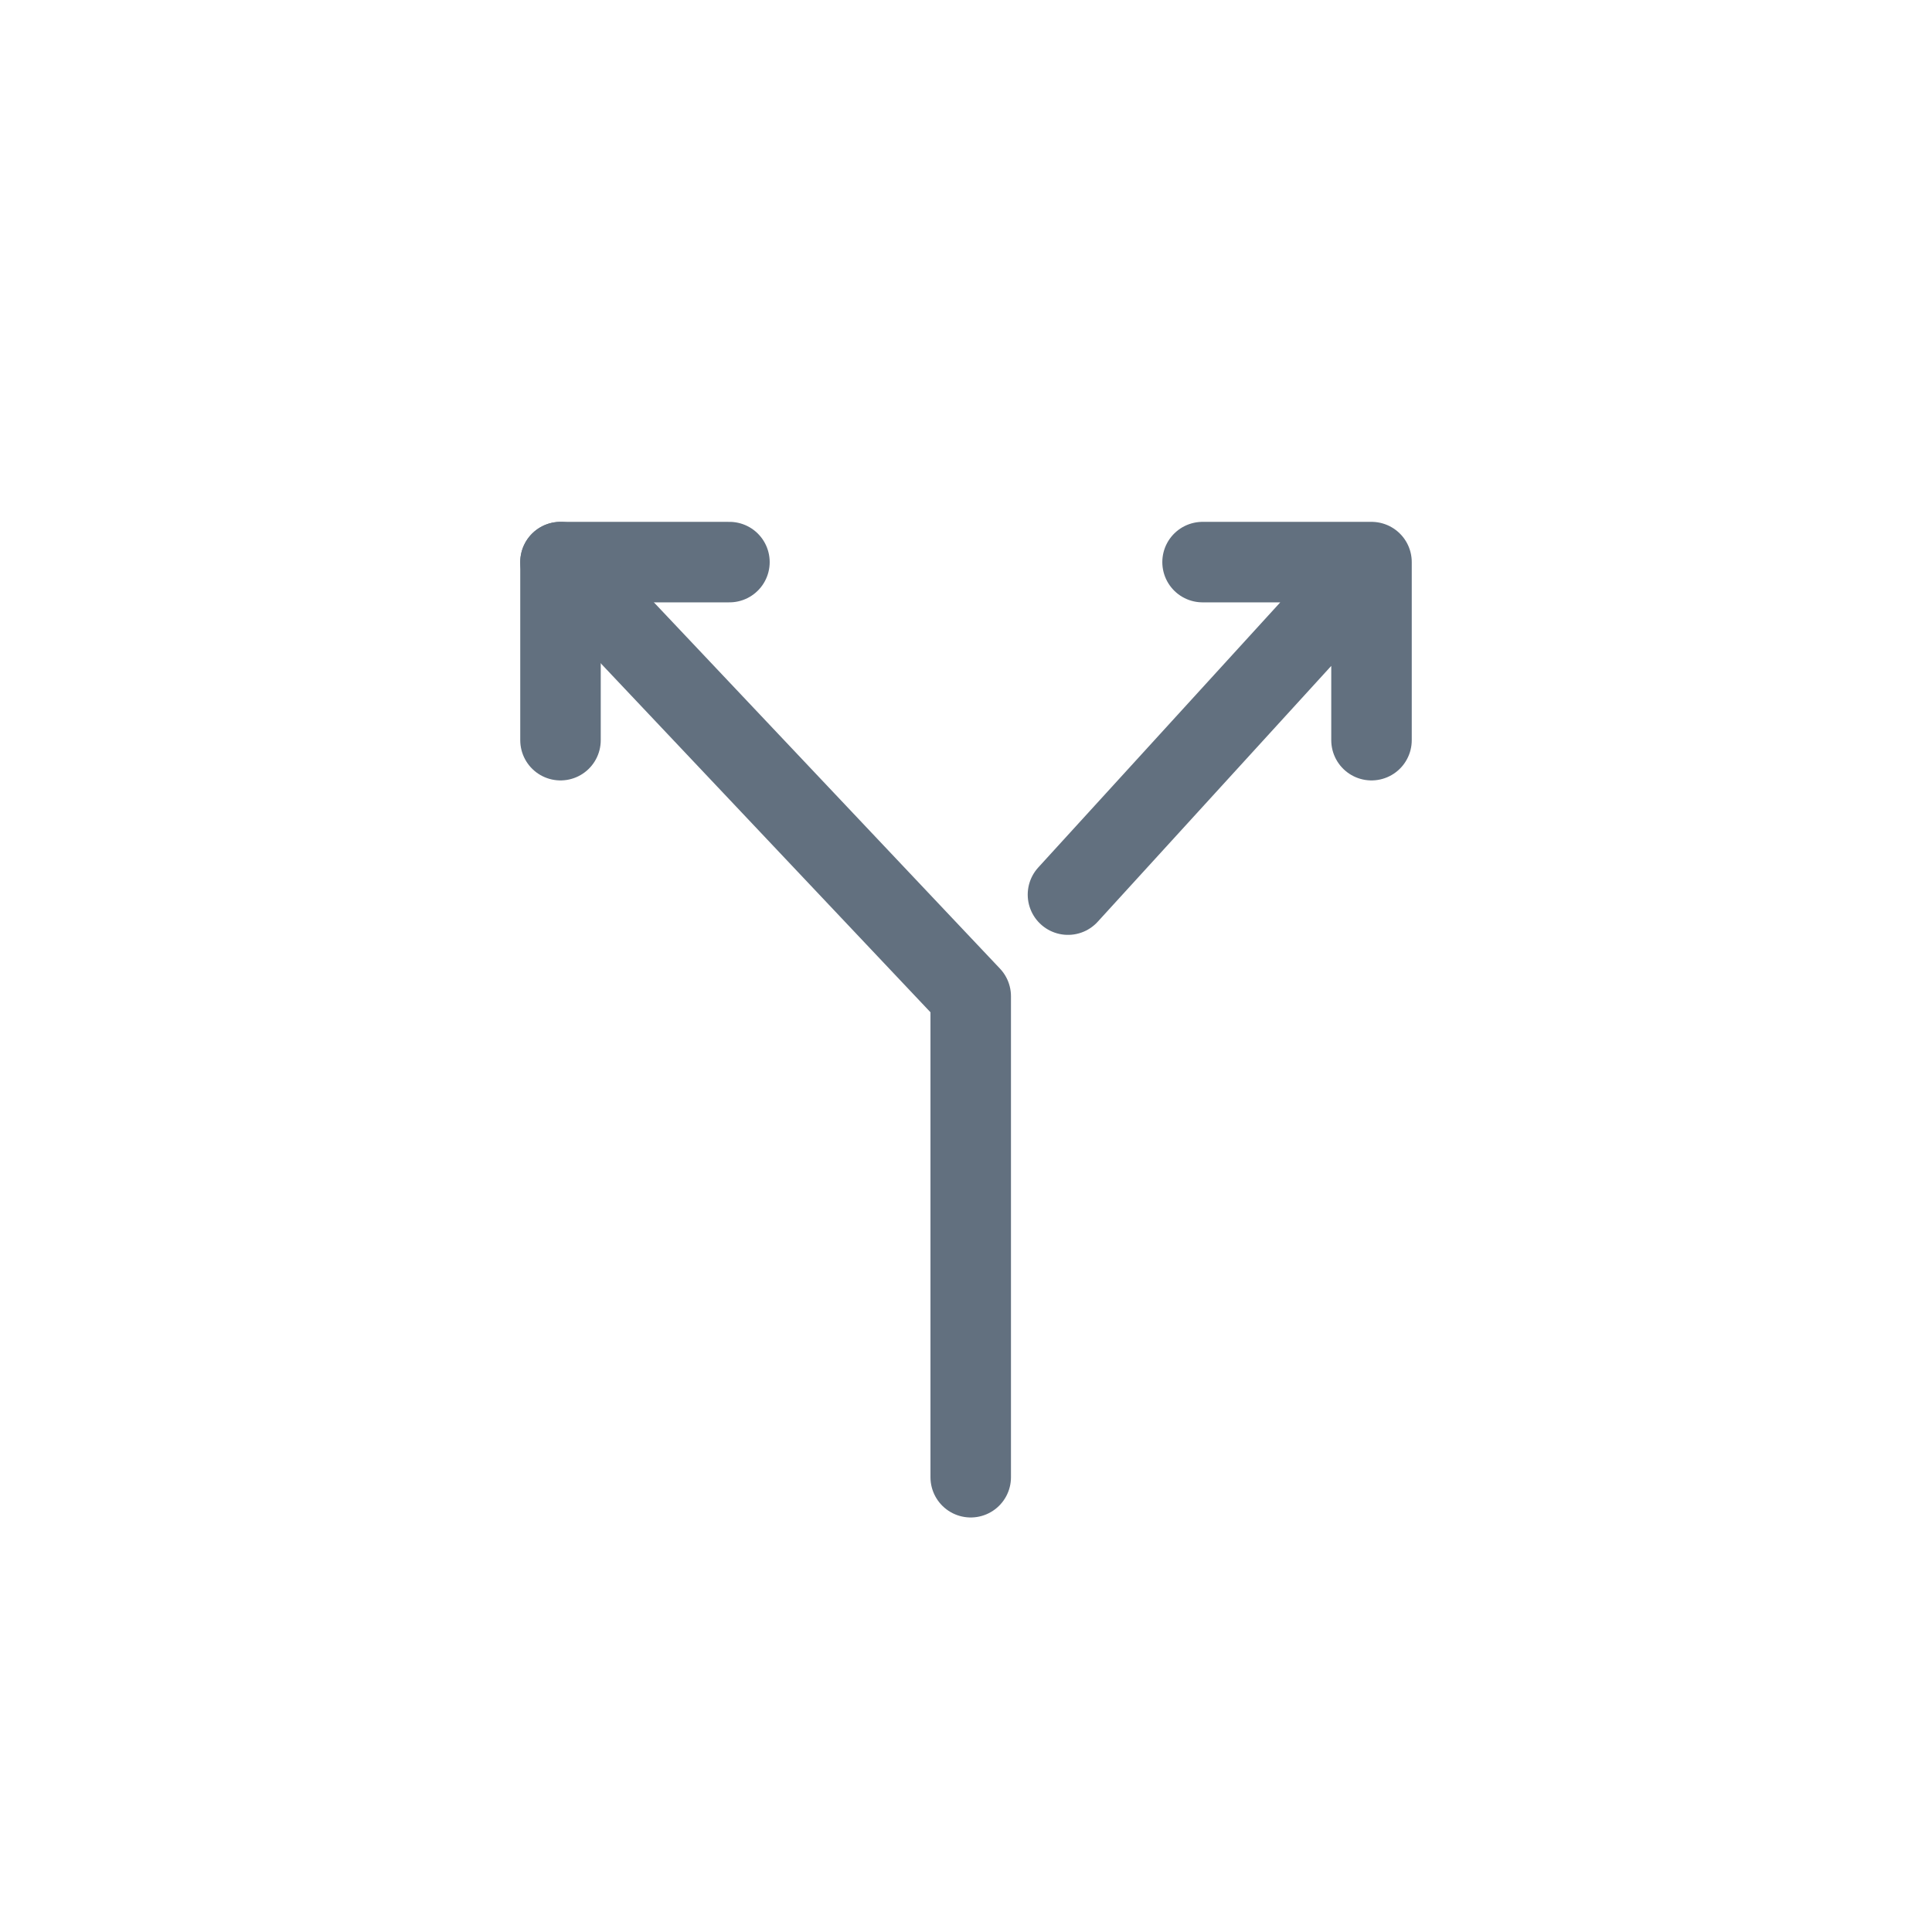 <svg xmlns="http://www.w3.org/2000/svg" width="18" height="18" viewBox="0 0 18 18">
    <g fill="none" fill-rule="evenodd">
        <path d="M0 0h18v18H0z"/>
        <g stroke="#62707F" stroke-linecap="round" stroke-linejoin="round" stroke-width=".75">
            <path d="M6.796 5.237H5.222v1.659"/>
            <path d="M5.222 5.237l3.822 4.045v4.481M11.204 5.237h1.574v1.659M12.778 5.237L9.95 8.335"/>
        </g>
    </g>
</svg>
